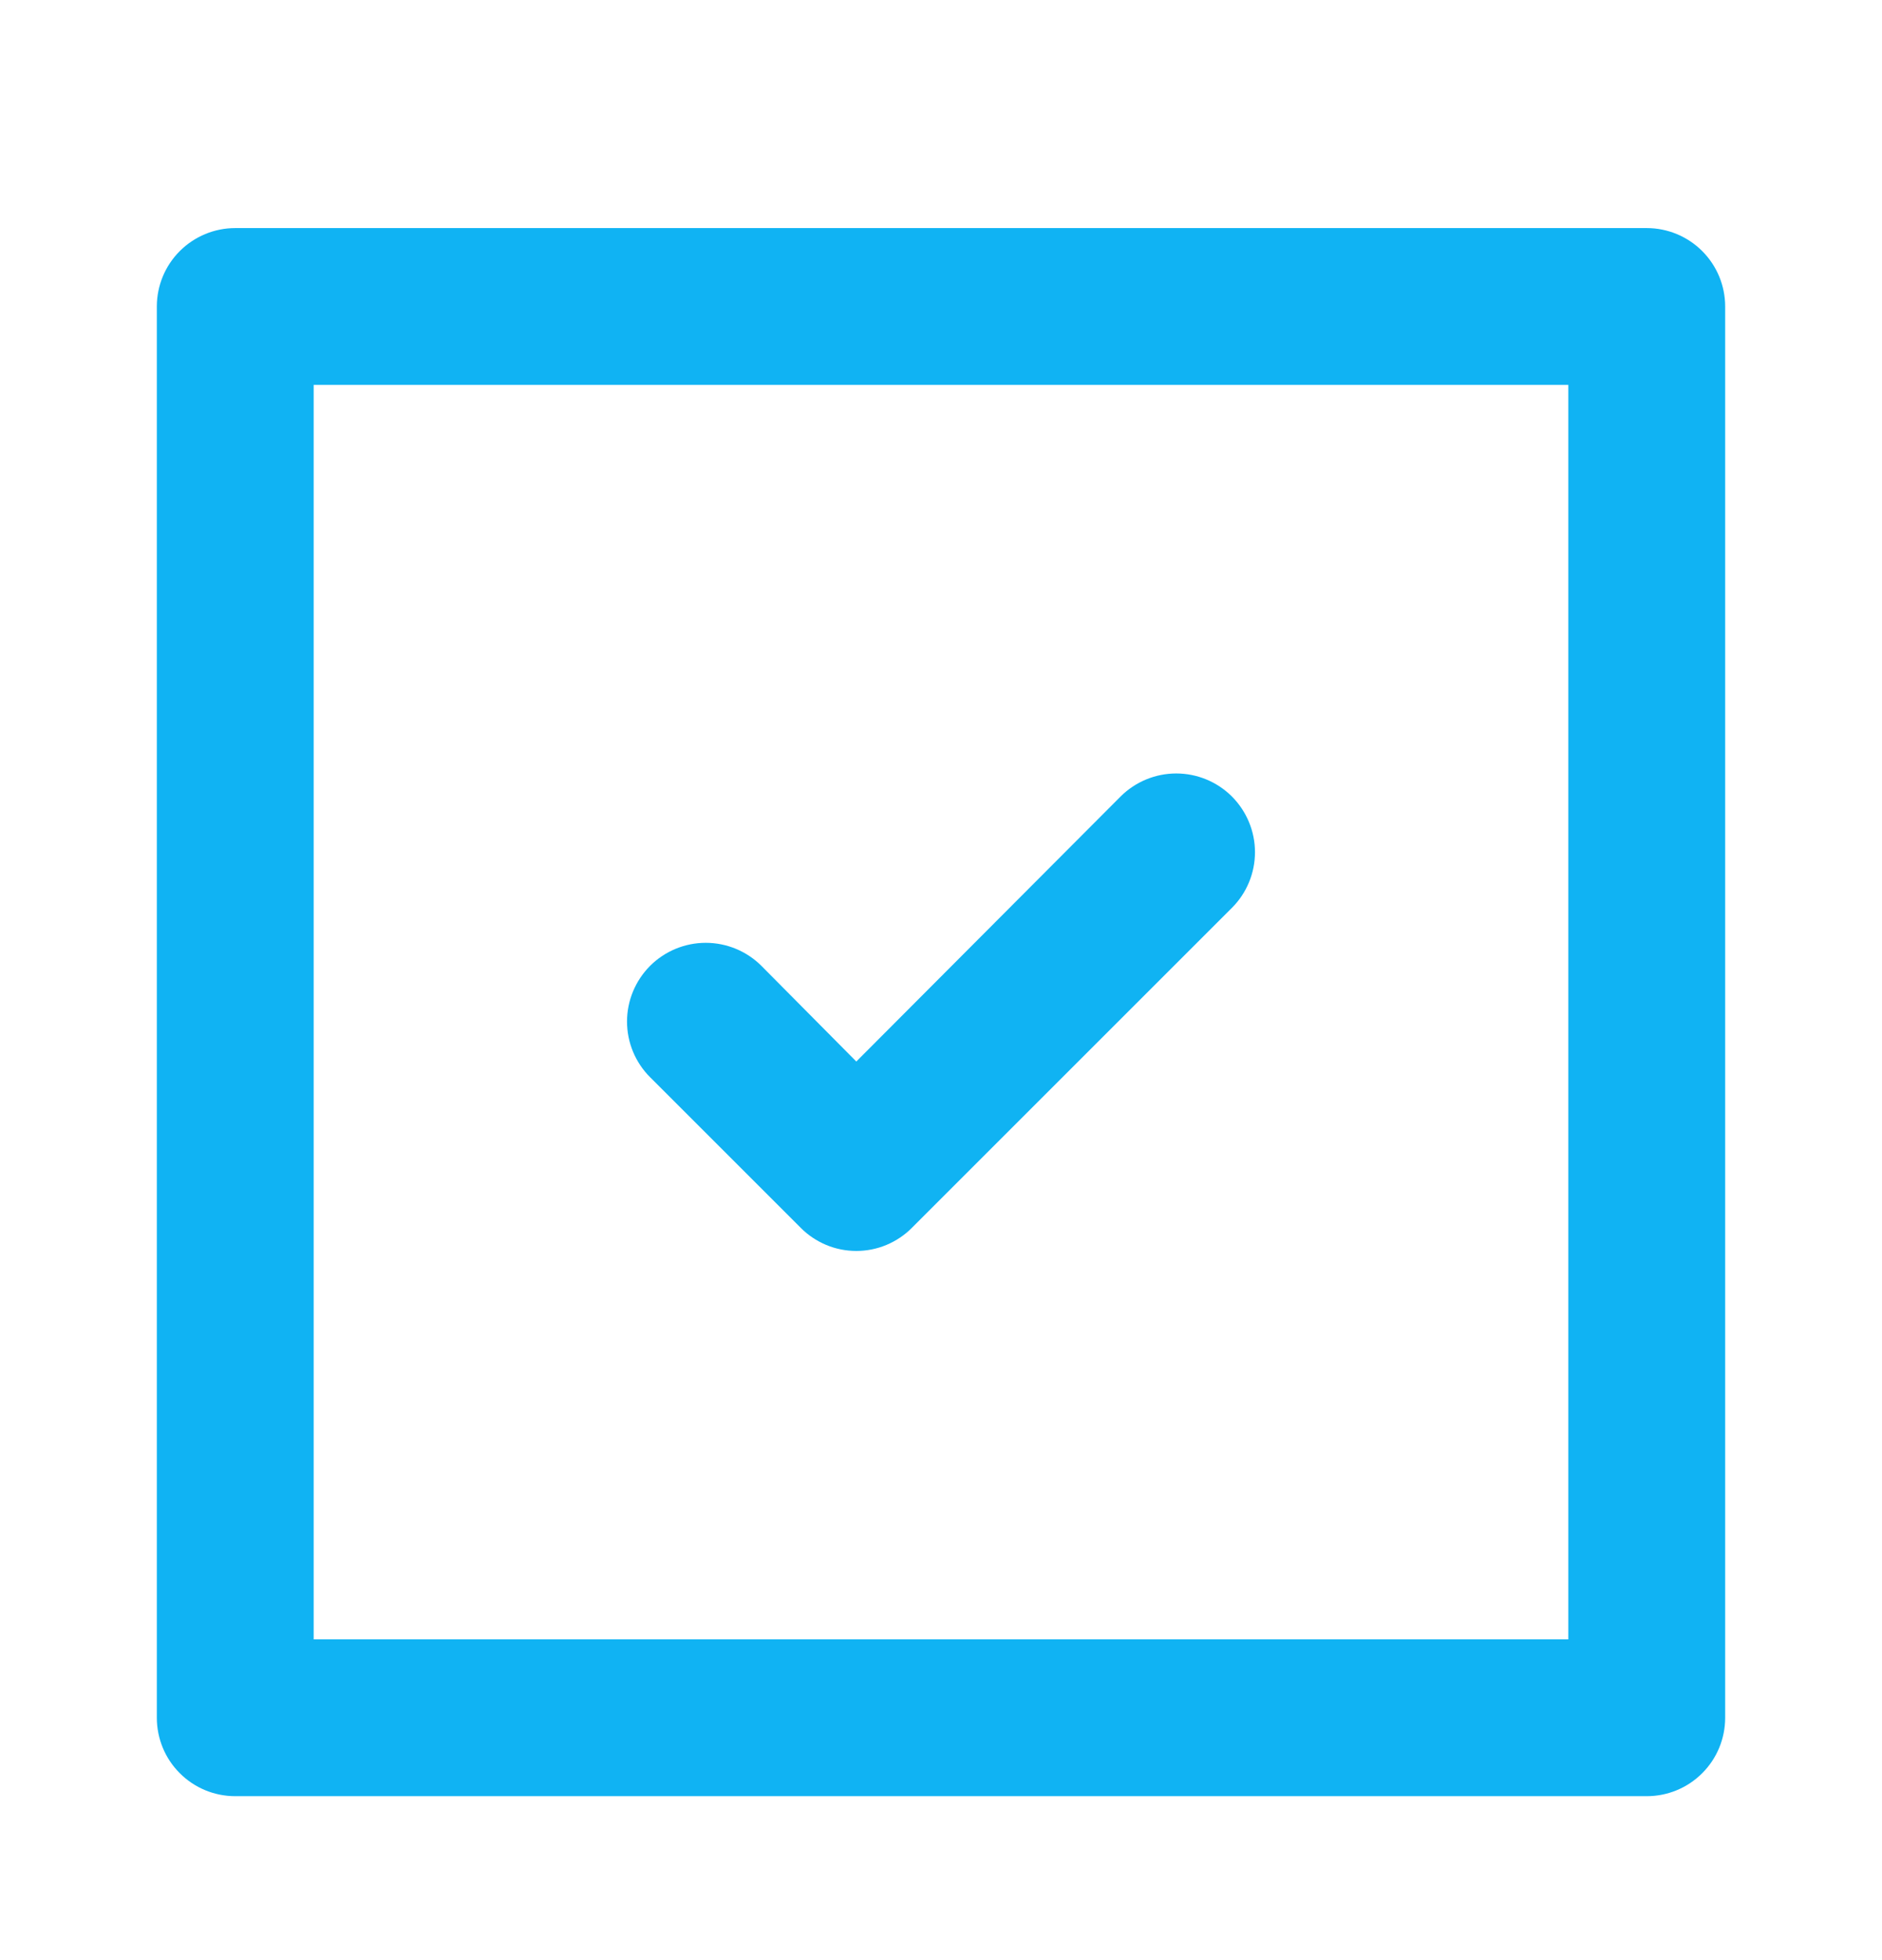 <svg width="24" height="25" viewBox="0 0 24 25" fill="none" xmlns="http://www.w3.org/2000/svg">
<path d="M10.21 15.659C10.303 15.753 10.414 15.827 10.535 15.878C10.657 15.929 10.788 15.955 10.92 15.955C11.052 15.955 11.183 15.929 11.305 15.878C11.426 15.827 11.537 15.753 11.63 15.659L15.71 11.579C15.898 11.391 16.004 11.136 16.004 10.869C16.004 10.603 15.898 10.348 15.71 10.159C15.522 9.971 15.266 9.865 15 9.865C14.734 9.865 14.478 9.971 14.29 10.159L10.92 13.539L9.71 12.319C9.522 12.131 9.266 12.025 9 12.025C8.734 12.025 8.478 12.131 8.29 12.319C8.102 12.508 7.996 12.763 7.996 13.029C7.996 13.296 8.102 13.551 8.29 13.739L10.21 15.659ZM21 2.909H3C2.735 2.909 2.48 3.015 2.293 3.202C2.105 3.39 2 3.644 2 3.909V21.909C2 22.174 2.105 22.429 2.293 22.616C2.48 22.804 2.735 22.909 3 22.909H21C21.265 22.909 21.52 22.804 21.707 22.616C21.895 22.429 22 22.174 22 21.909V3.909C22 3.644 21.895 3.39 21.707 3.202C21.52 3.015 21.265 2.909 21 2.909ZM20 20.909H4V4.909H20V20.909Z" fill="#10B3F3"/>
</svg>
